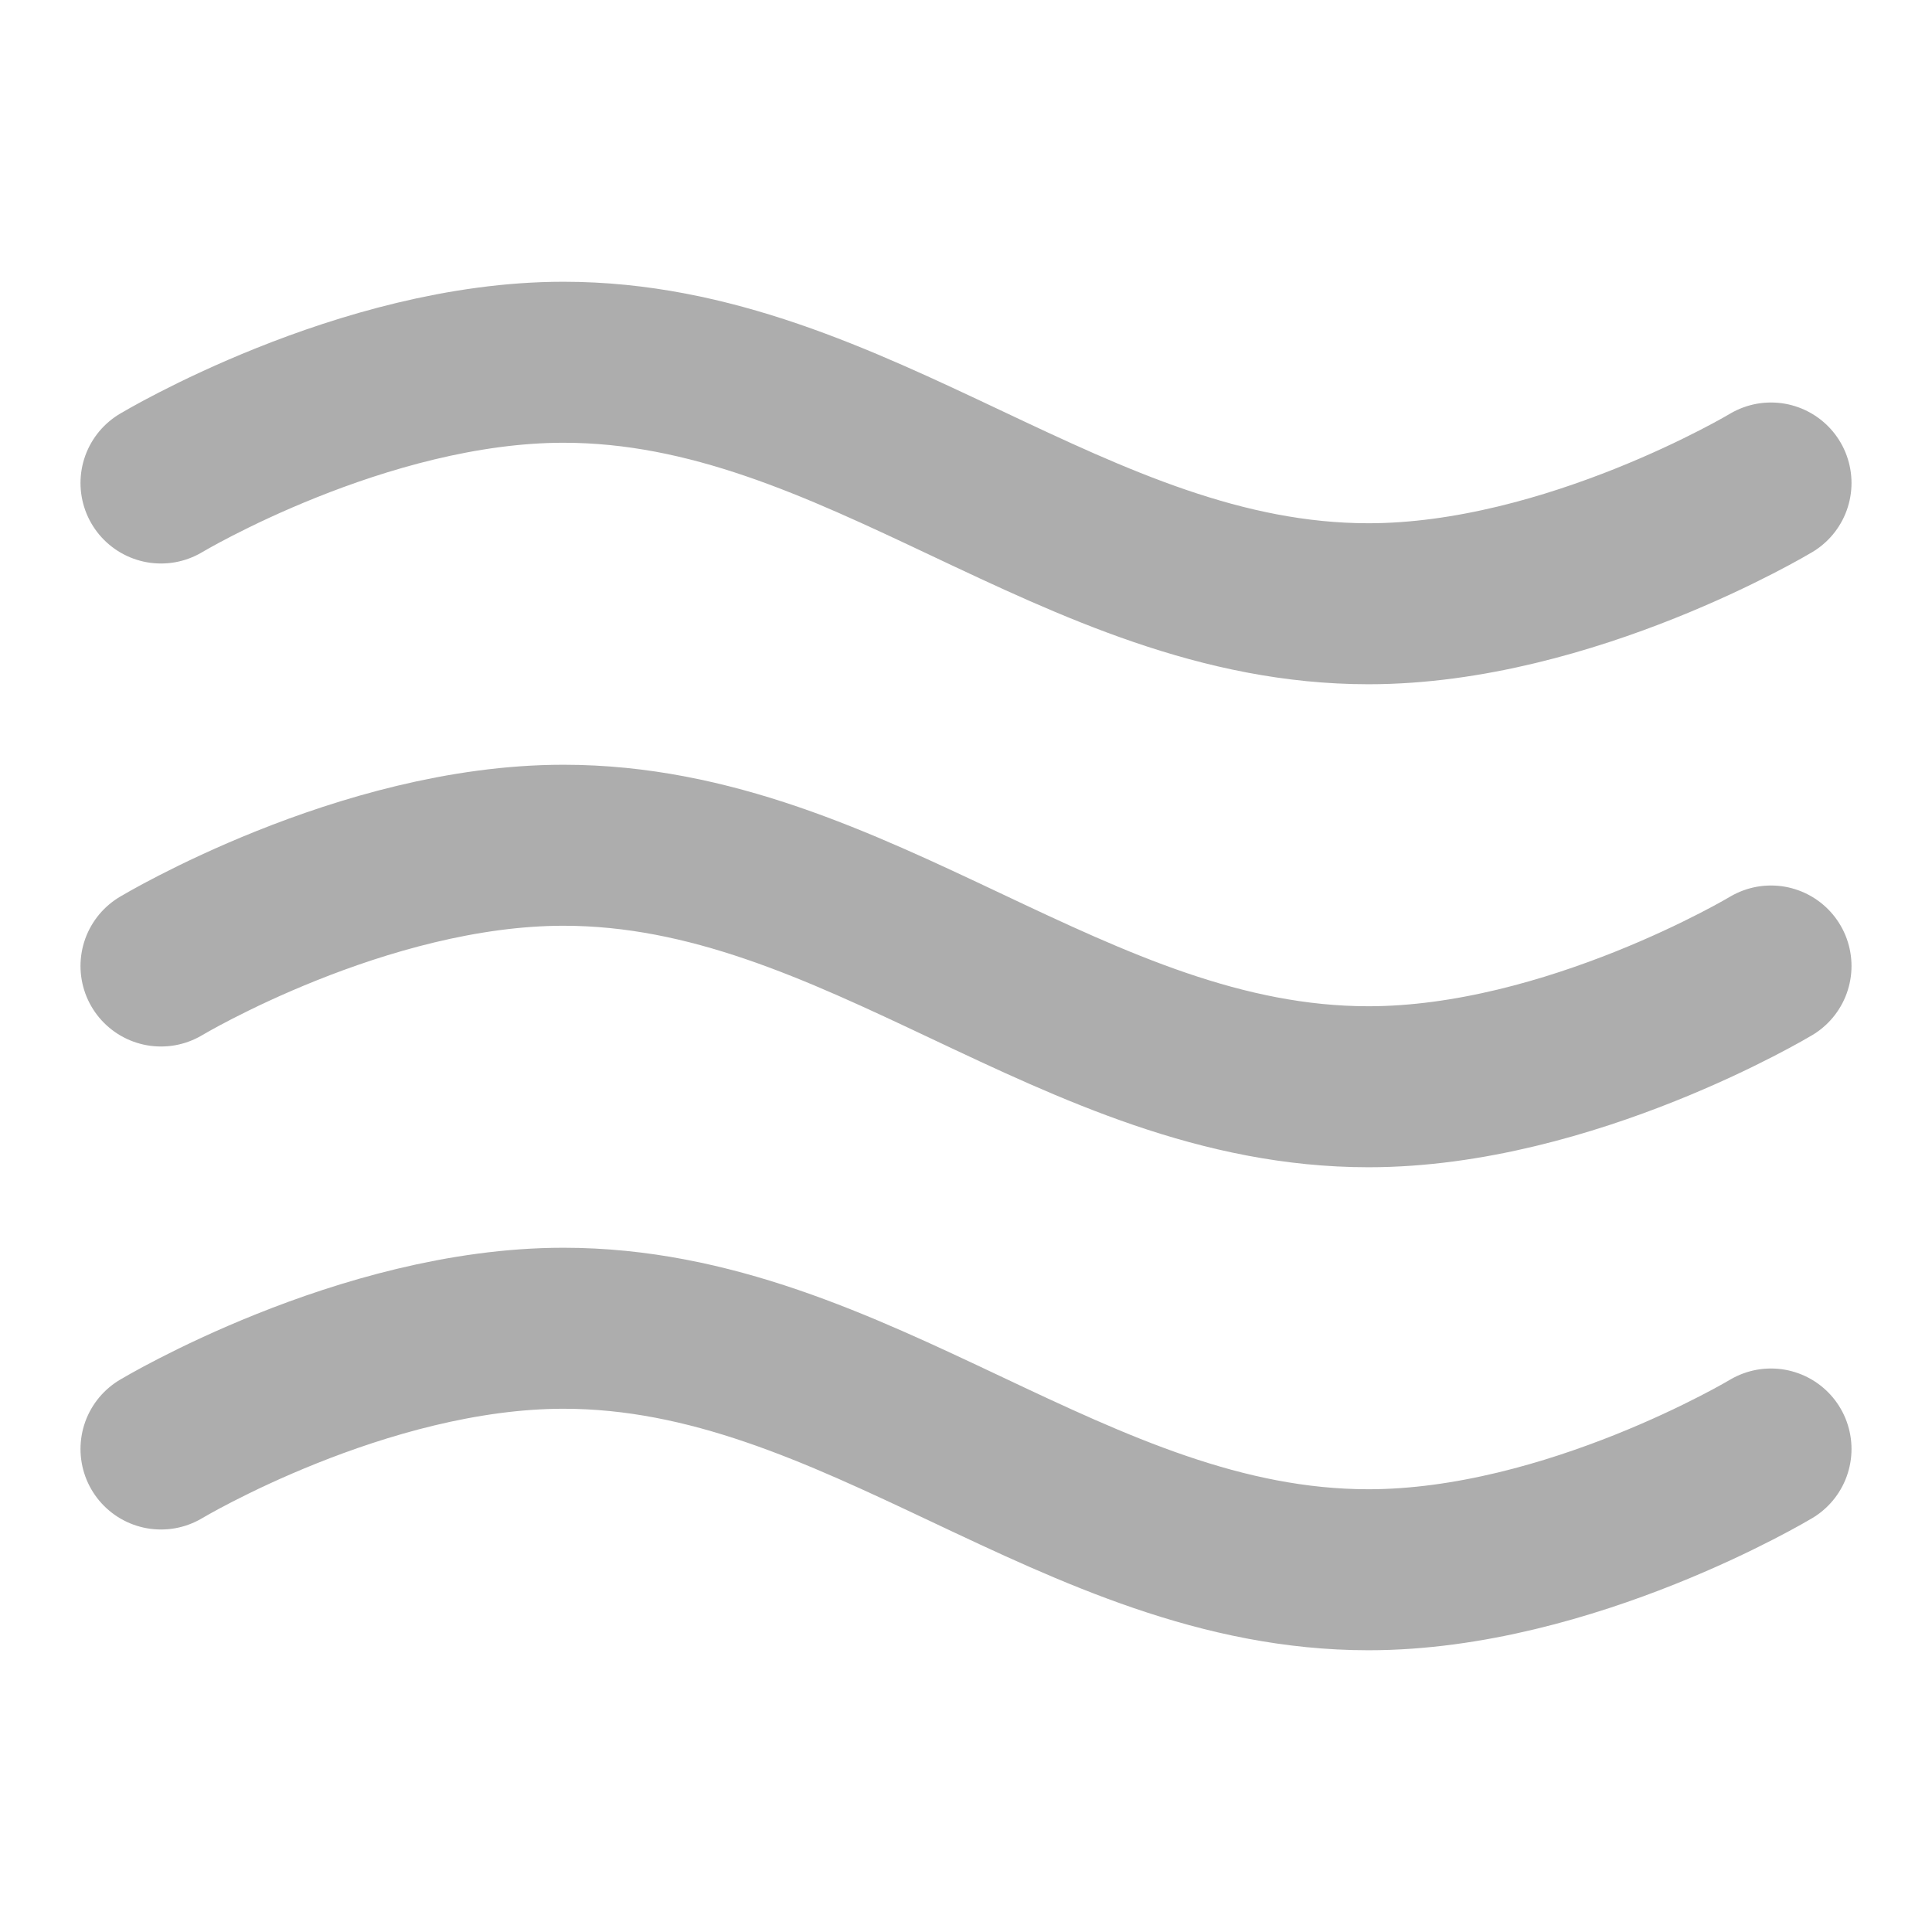 <?xml version="1.0" encoding="UTF-8"?>
<svg width="28" height="28" viewBox="0 0 48 48" fill="none" xmlns="http://www.w3.org/2000/svg">
    <path d="M4 36C4 36 9 33 14 33C21.298 33 26.702 39 34 39C39 39 44 36 44 36" stroke="#adadad" stroke-width="4"
          stroke-linecap="round" stroke-linejoin="round"/>
    <path d="M4 24C4 24 9 21 14 21C21.298 21 26.702 27 34 27C39 27 44 24 44 24" stroke="#adadad" stroke-width="4"
          stroke-linecap="round" stroke-linejoin="round"/>
    <path d="M4 12C4 12 9 9 14 9C21.298 9 26.702 15 34 15C39 15 44 12 44 12" stroke="#adadad" stroke-width="4"
          stroke-linecap="round" stroke-linejoin="round"/>
</svg>